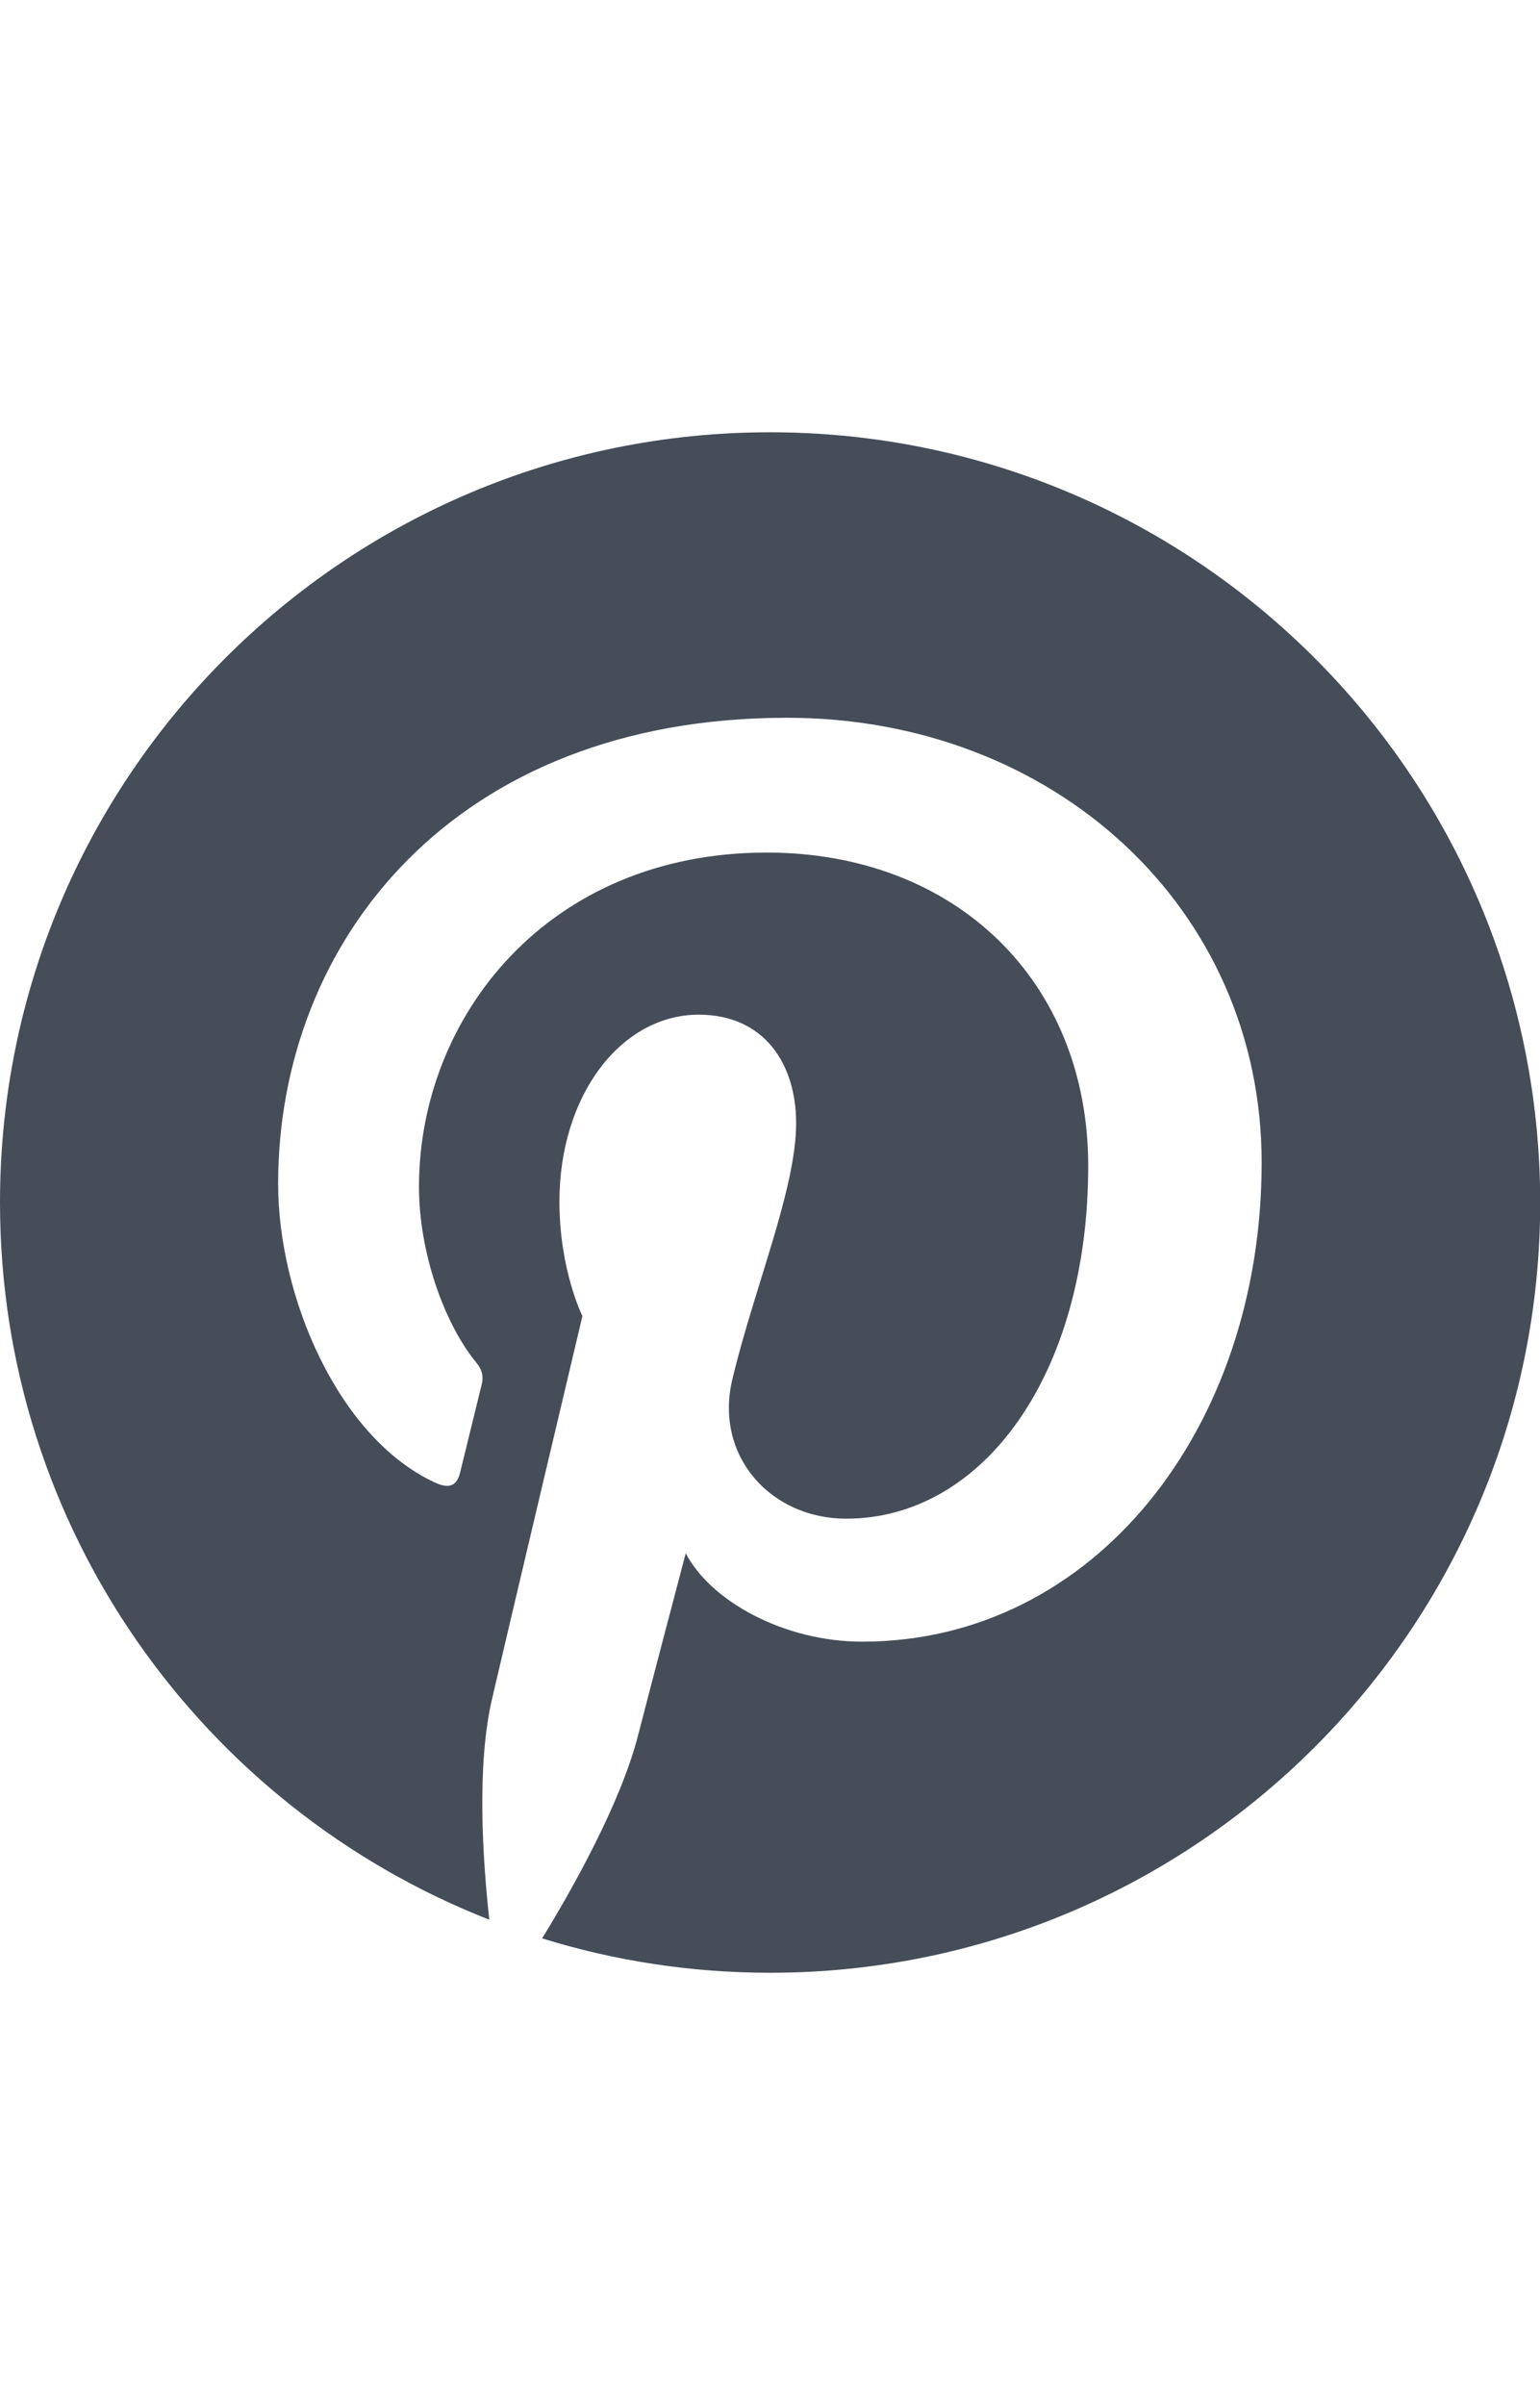 <svg xmlns="http://www.w3.org/2000/svg" xmlns:xlink="http://www.w3.org/1999/xlink" id="Layer_1" x="0" y="0" version="1.1" viewBox="0 0 784 1224" xml:space="preserve" style="enable-background:new 0 0 784 1224"><style type="text/css">.st0{fill:#454d59}</style><g><g><path d="M392,220C175.5,220,0,395.5,0,612c0,166.1,103.3,307.9,249.1,365c-3.4-31-6.5-78.6,1.4-112.4 c7.1-30.6,46-194.8,46-194.8s-11.7-23.5-11.7-58.2c0-54.5,31.6-95.2,70.9-95.2c33.4,0,49.6,25.1,49.6,55.2 c0,33.6-21.4,83.9-32.5,130.5c-9.2,39,19.6,70.8,58,70.8c69.7,0,123.2-73.5,123.2-179.5c0-93.9-67.4-159.5-163.7-159.5 c-111.5,0-177,83.7-177,170.1c0,33.7,13,69.8,29.2,89.5c3.2,3.9,3.7,7.3,2.7,11.2c-3,12.4-9.6,39-10.9,44.5 c-1.7,7.2-5.7,8.7-13.1,5.2c-49-22.8-79.6-94.4-79.6-151.9c0-123.7,89.8-237.2,259-237.2c136,0,241.7,96.9,241.7,226.4 c0,135.1-85.2,243.8-203.4,243.8c-39.7,0-77.1-20.6-89.8-45c0,0-19.7,74.8-24.4,93.2c-8.9,34.1-32.7,76.7-48.7,102.8 c36.7,11.4,75.7,17.5,116.1,17.5c216.5,0,392-175.5,392-392C784,395.5,608.5,220,392,220z" class="st0"/></g></g></svg>